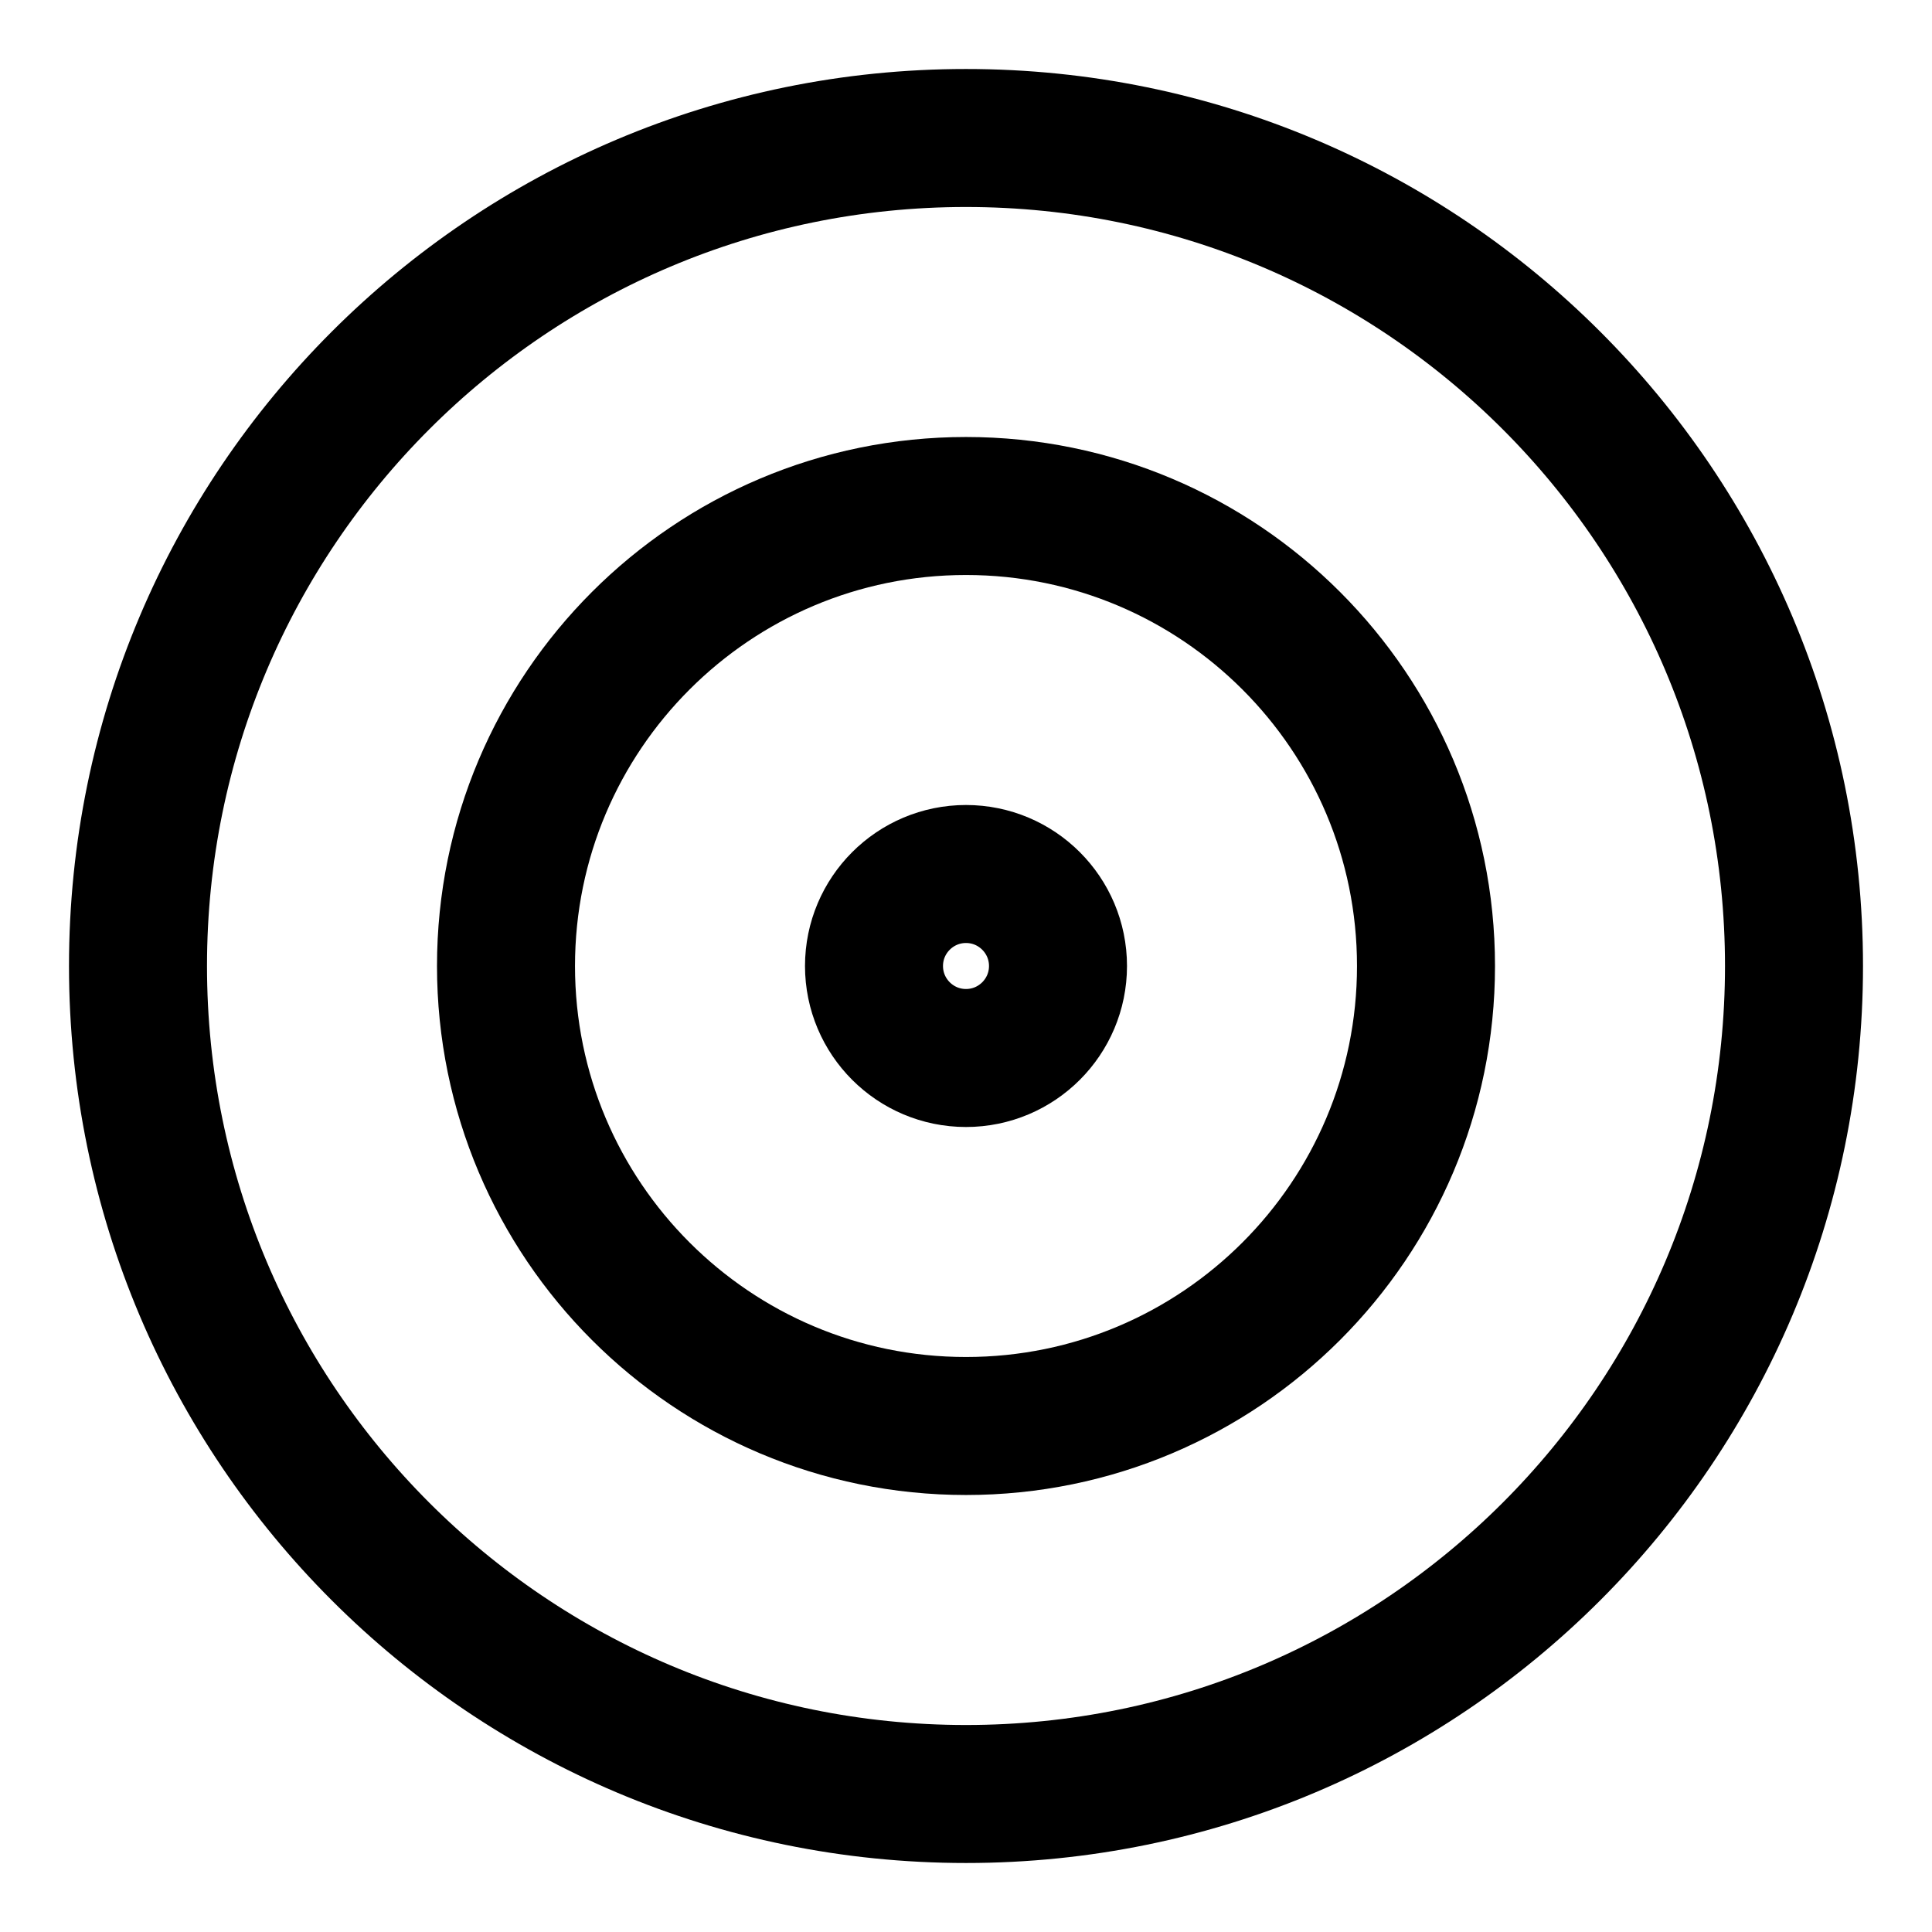 <svg width="21" height="21" viewBox="0 0 21 21" fill="none" xmlns="http://www.w3.org/2000/svg"><path d="M10.5 19.5C15.471 19.5 19.5 15.471 19.5 10.5C19.5 5.529 15.471 1.5 10.5 1.5C5.529 1.5 1.5 5.529 1.5 10.5C1.5 15.471 5.529 19.5 10.5 19.5Z" stroke="black" stroke-width="1.5" stroke-miterlimit="10" stroke-linecap="square"></path><path d="M10.5 11.5C11.052 11.5 11.5 11.052 11.5 10.5C11.5 9.948 11.052 9.5 10.5 9.5C9.948 9.5 9.5 9.948 9.5 10.5C9.5 11.052 9.948 11.5 10.5 11.5Z" stroke="black" stroke-width="1.5" stroke-miterlimit="10" stroke-linecap="square"></path><path d="M10.5 15.5C13.261 15.5 15.5 13.261 15.5 10.5C15.5 7.739 13.261 5.5 10.5 5.5C7.739 5.5 5.5 7.739 5.5 10.5C5.5 13.261 7.739 15.5 10.5 15.5Z" stroke="black" stroke-width="1.5" stroke-miterlimit="10" stroke-linecap="square"></path></svg>